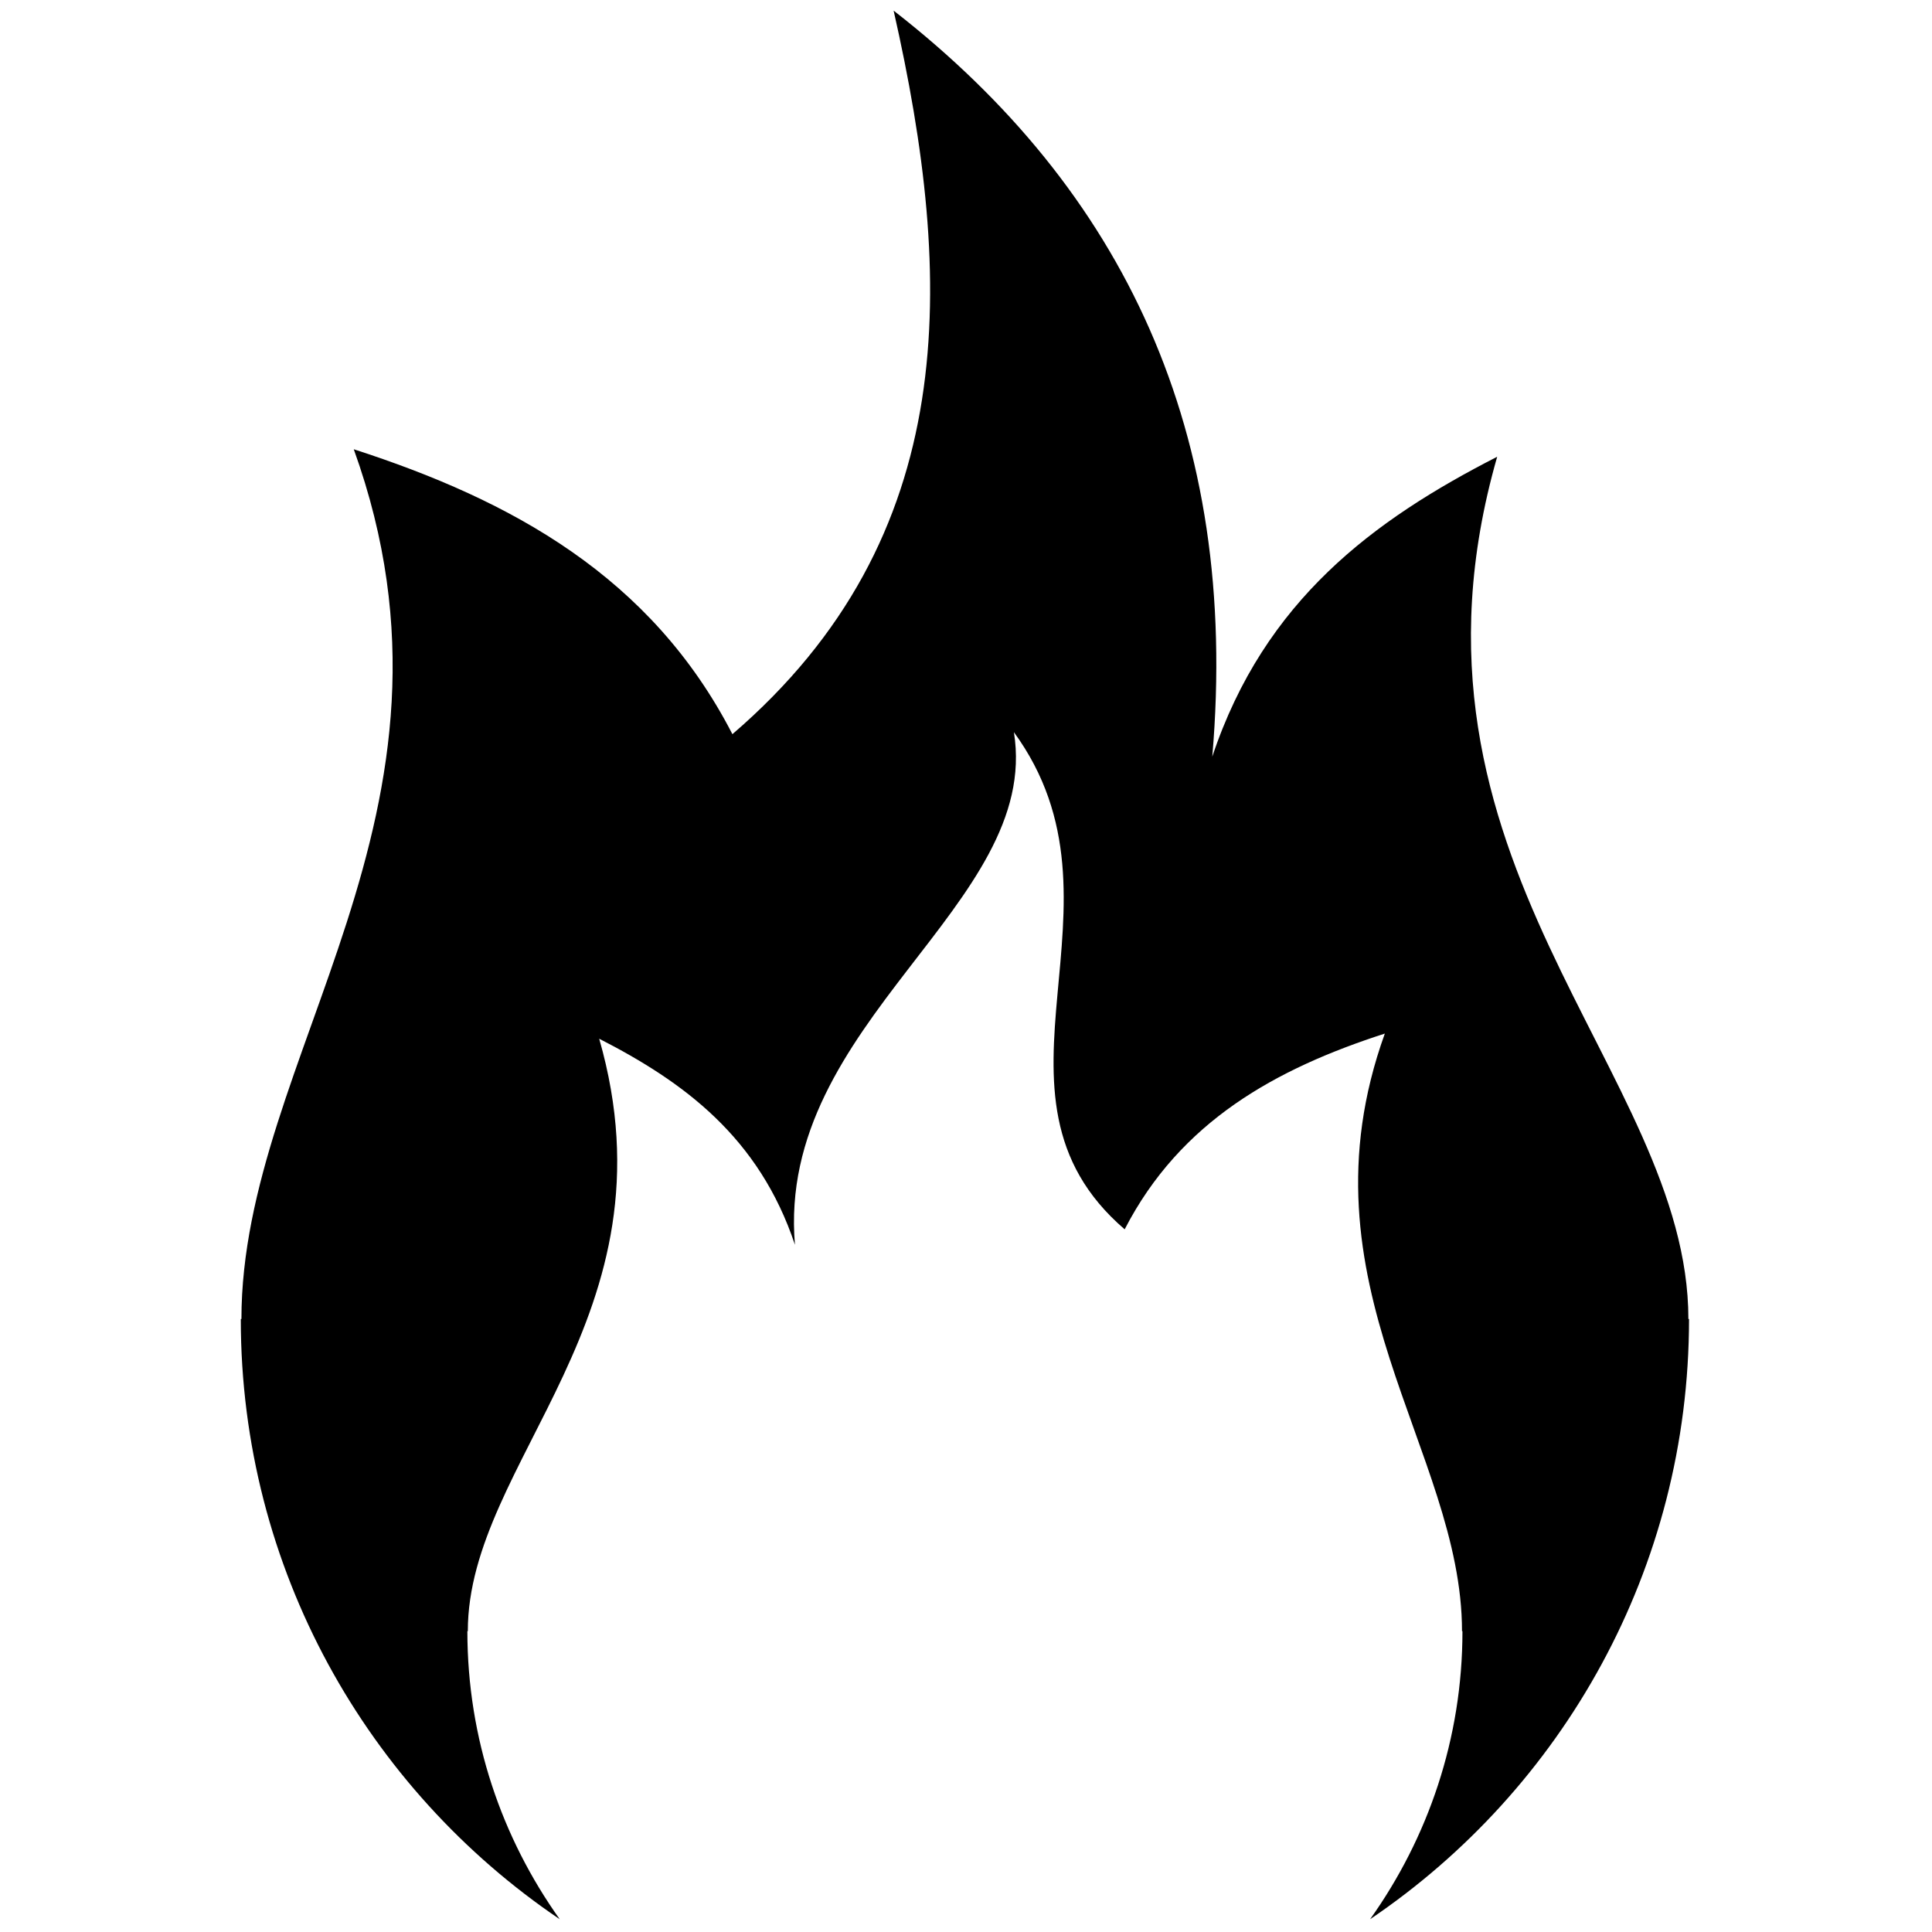 <svg xmlns="http://www.w3.org/2000/svg" xmlns:xlink="http://www.w3.org/1999/xlink" version="1.1" width="256" height="256" viewBox="0 0 256 256" xml:space="preserve">

<defs>
</defs>
<g style="stroke: none; stroke-width: 0; stroke-dasharray: none; stroke-linecap: butt; stroke-linejoin: miter; stroke-miterlimit: 10; fill: none; fill-rule: nonzero; opacity: 1;" transform="translate(1.407 1.407) scale(2.81 2.81)" >
	<path d="M 79.115 61.697 c 0 -11.72 -14.496 -21.567 -9.016 -40.66 c -5.797 2.966 -10.972 6.755 -13.435 14.142 C 57.977 19.886 52.475 8.438 41.638 0 c 2.88 12.726 3.221 24.818 -7.602 34.119 c -3.828 -7.431 -10.412 -11.03 -17.855 -13.435 c 6.196 17.185 -5.297 28.588 -5.297 41.013 h -0.03 c 0 11.78 5.965 22.166 15.039 28.303 c -2.732 -3.836 -4.355 -8.515 -4.355 -13.583 l 0.021 0 c 0 -8.053 9.96 -14.819 6.195 -27.937 c 3.983 2.038 7.539 4.642 9.231 9.717 C 36.083 47.689 48.625 42.172 47.31 34.025 c 5.946 8.147 -2.213 17.052 5.223 23.443 c 2.63 -5.106 7.154 -7.579 12.268 -9.231 c -4.257 11.808 3.639 19.643 3.639 28.18 h 0.021 c 0 5.068 -1.623 9.747 -4.355 13.583 c 9.074 -6.138 15.039 -16.524 15.039 -28.303 L 79.115 61.697 z" style="stroke: none; stroke-width: 1; stroke-dasharray: none; stroke-linecap: butt; stroke-linejoin: miter; stroke-miterlimit: 10; fill: rgb(0,0,0); fill-rule: nonzero; opacity: 1;" transform=" matrix(1 0 0 1 0 0) " stroke-linecap="round" />
</g>
</svg>